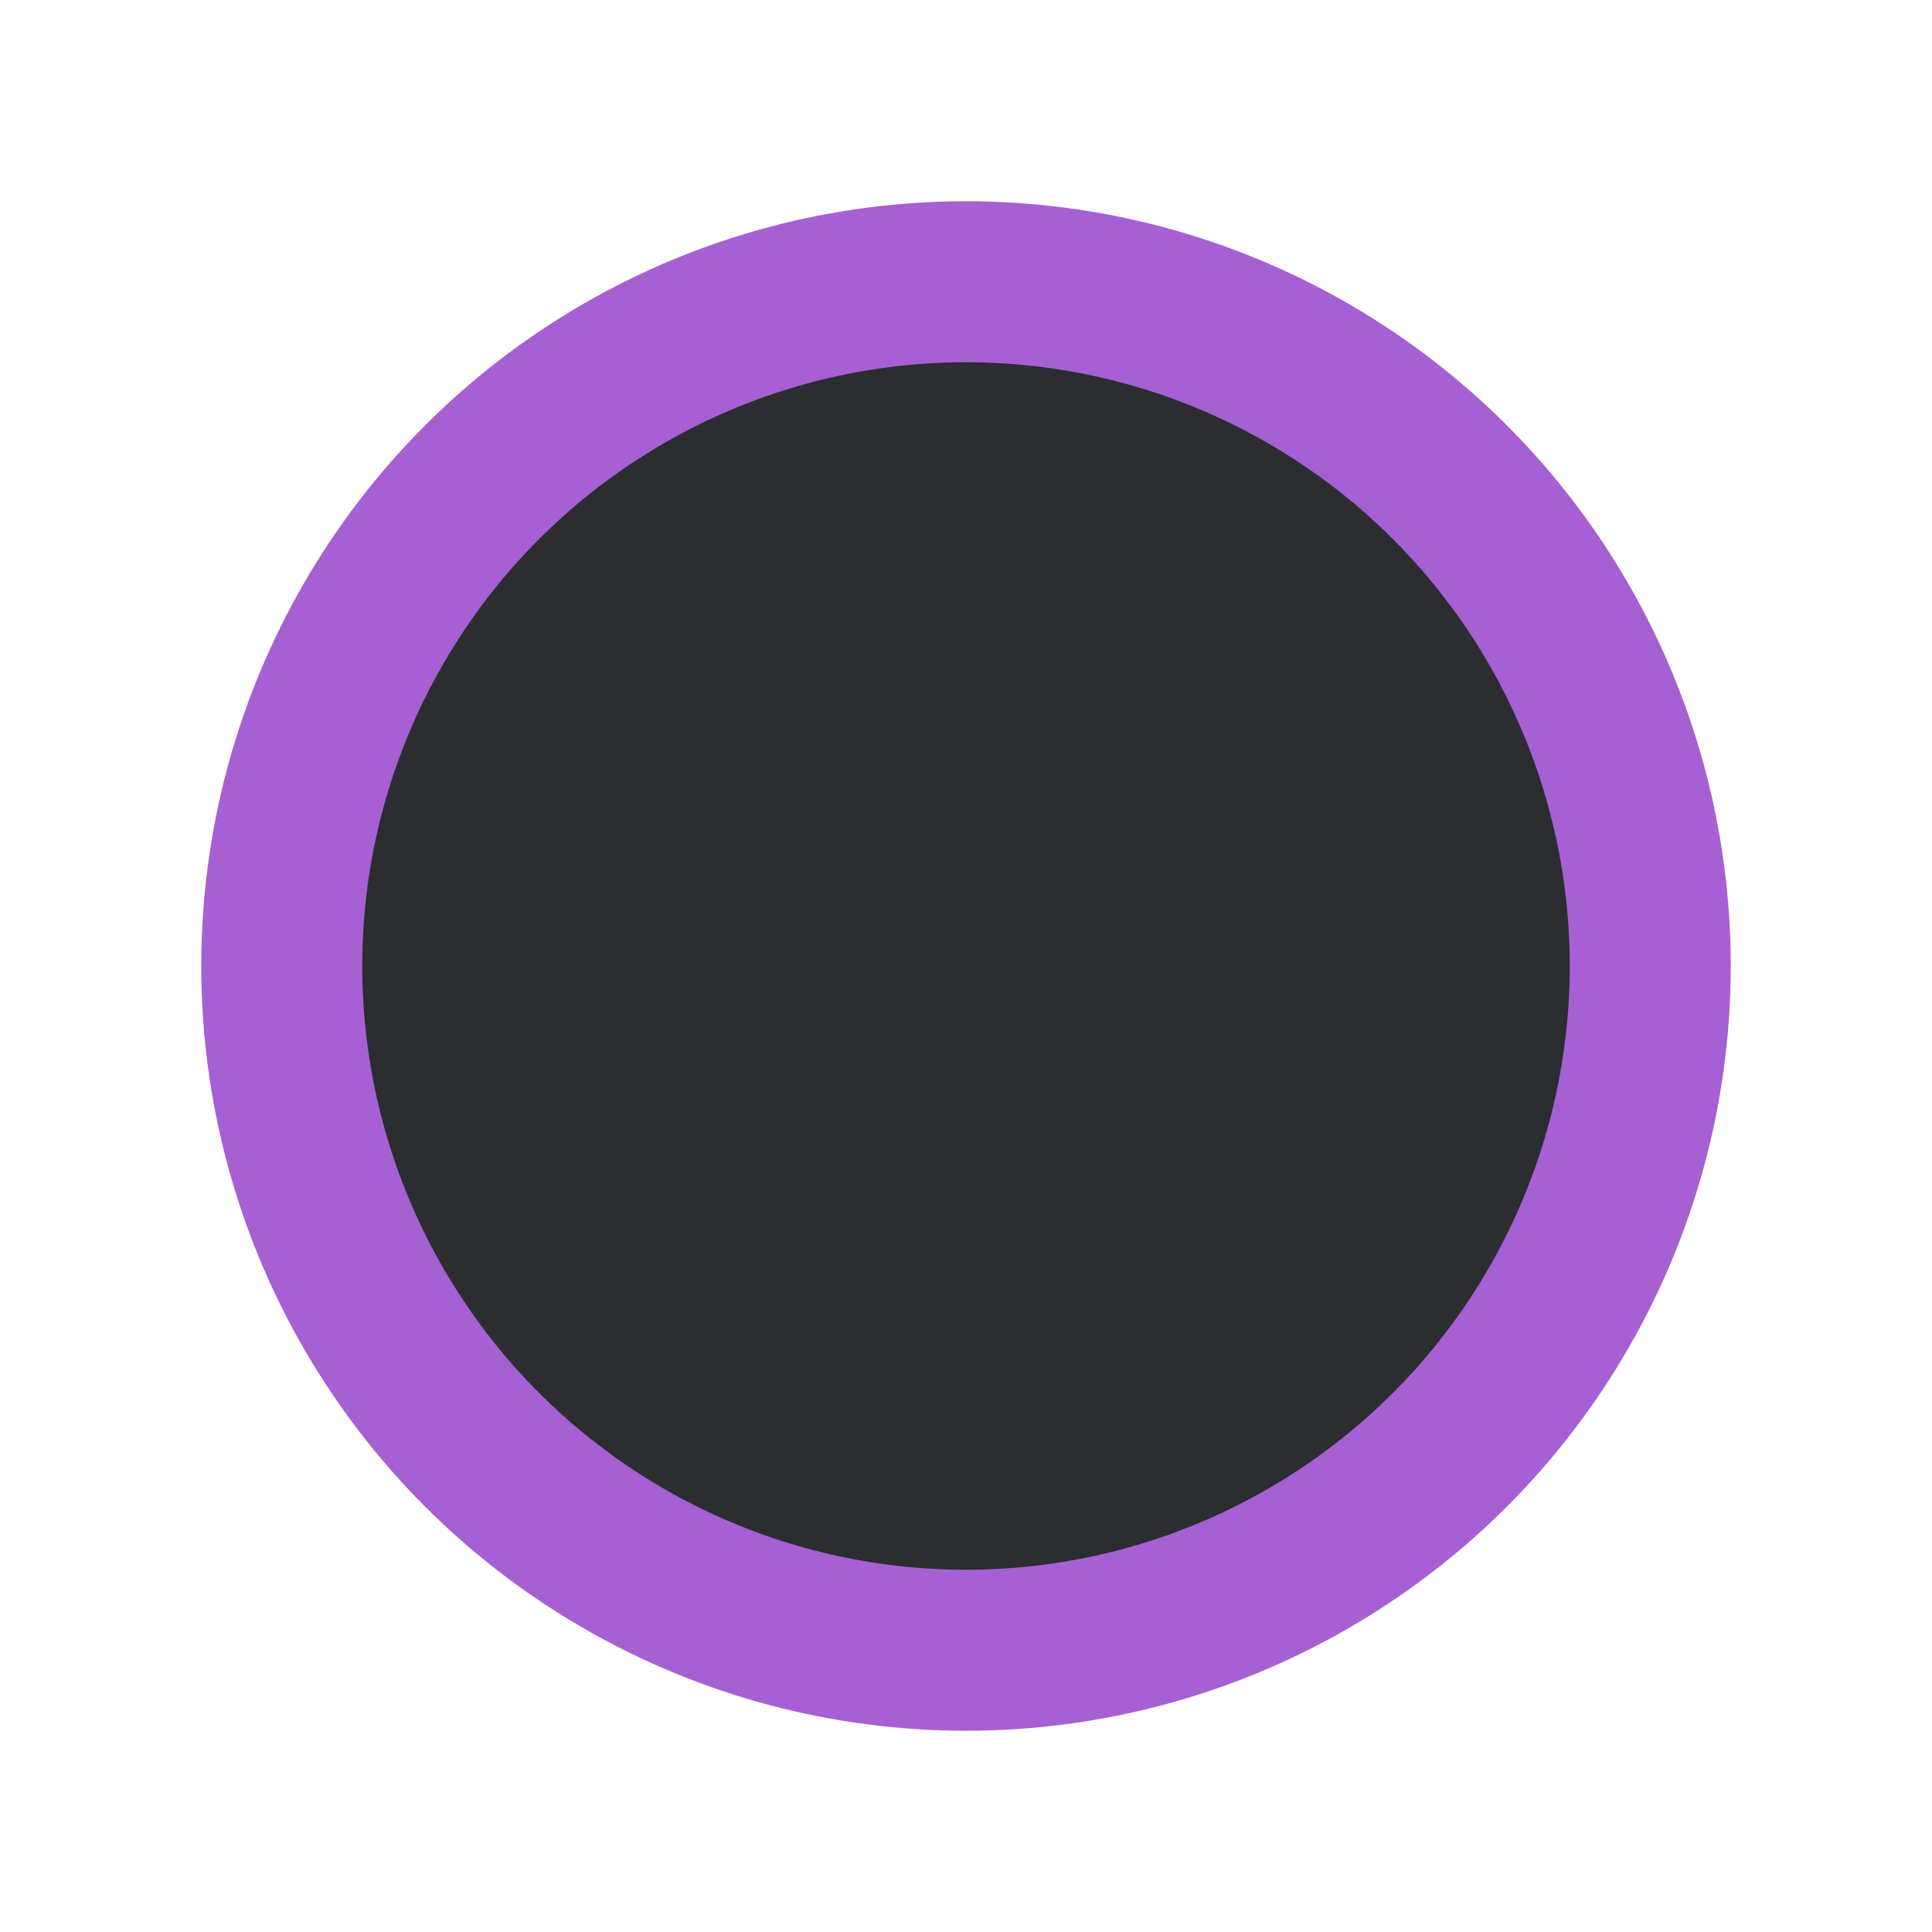 <svg width="24" height="24" viewBox="0 0 24 24" fill="none" xmlns="http://www.w3.org/2000/svg">
    <circle id="Checkbox.Background.Default_Checkbox.Border.Selected" cx="12" cy="12" r="8.5" fill="#2B2D30"
            stroke="#A660D4" stroke-width="2"/>
</svg>
